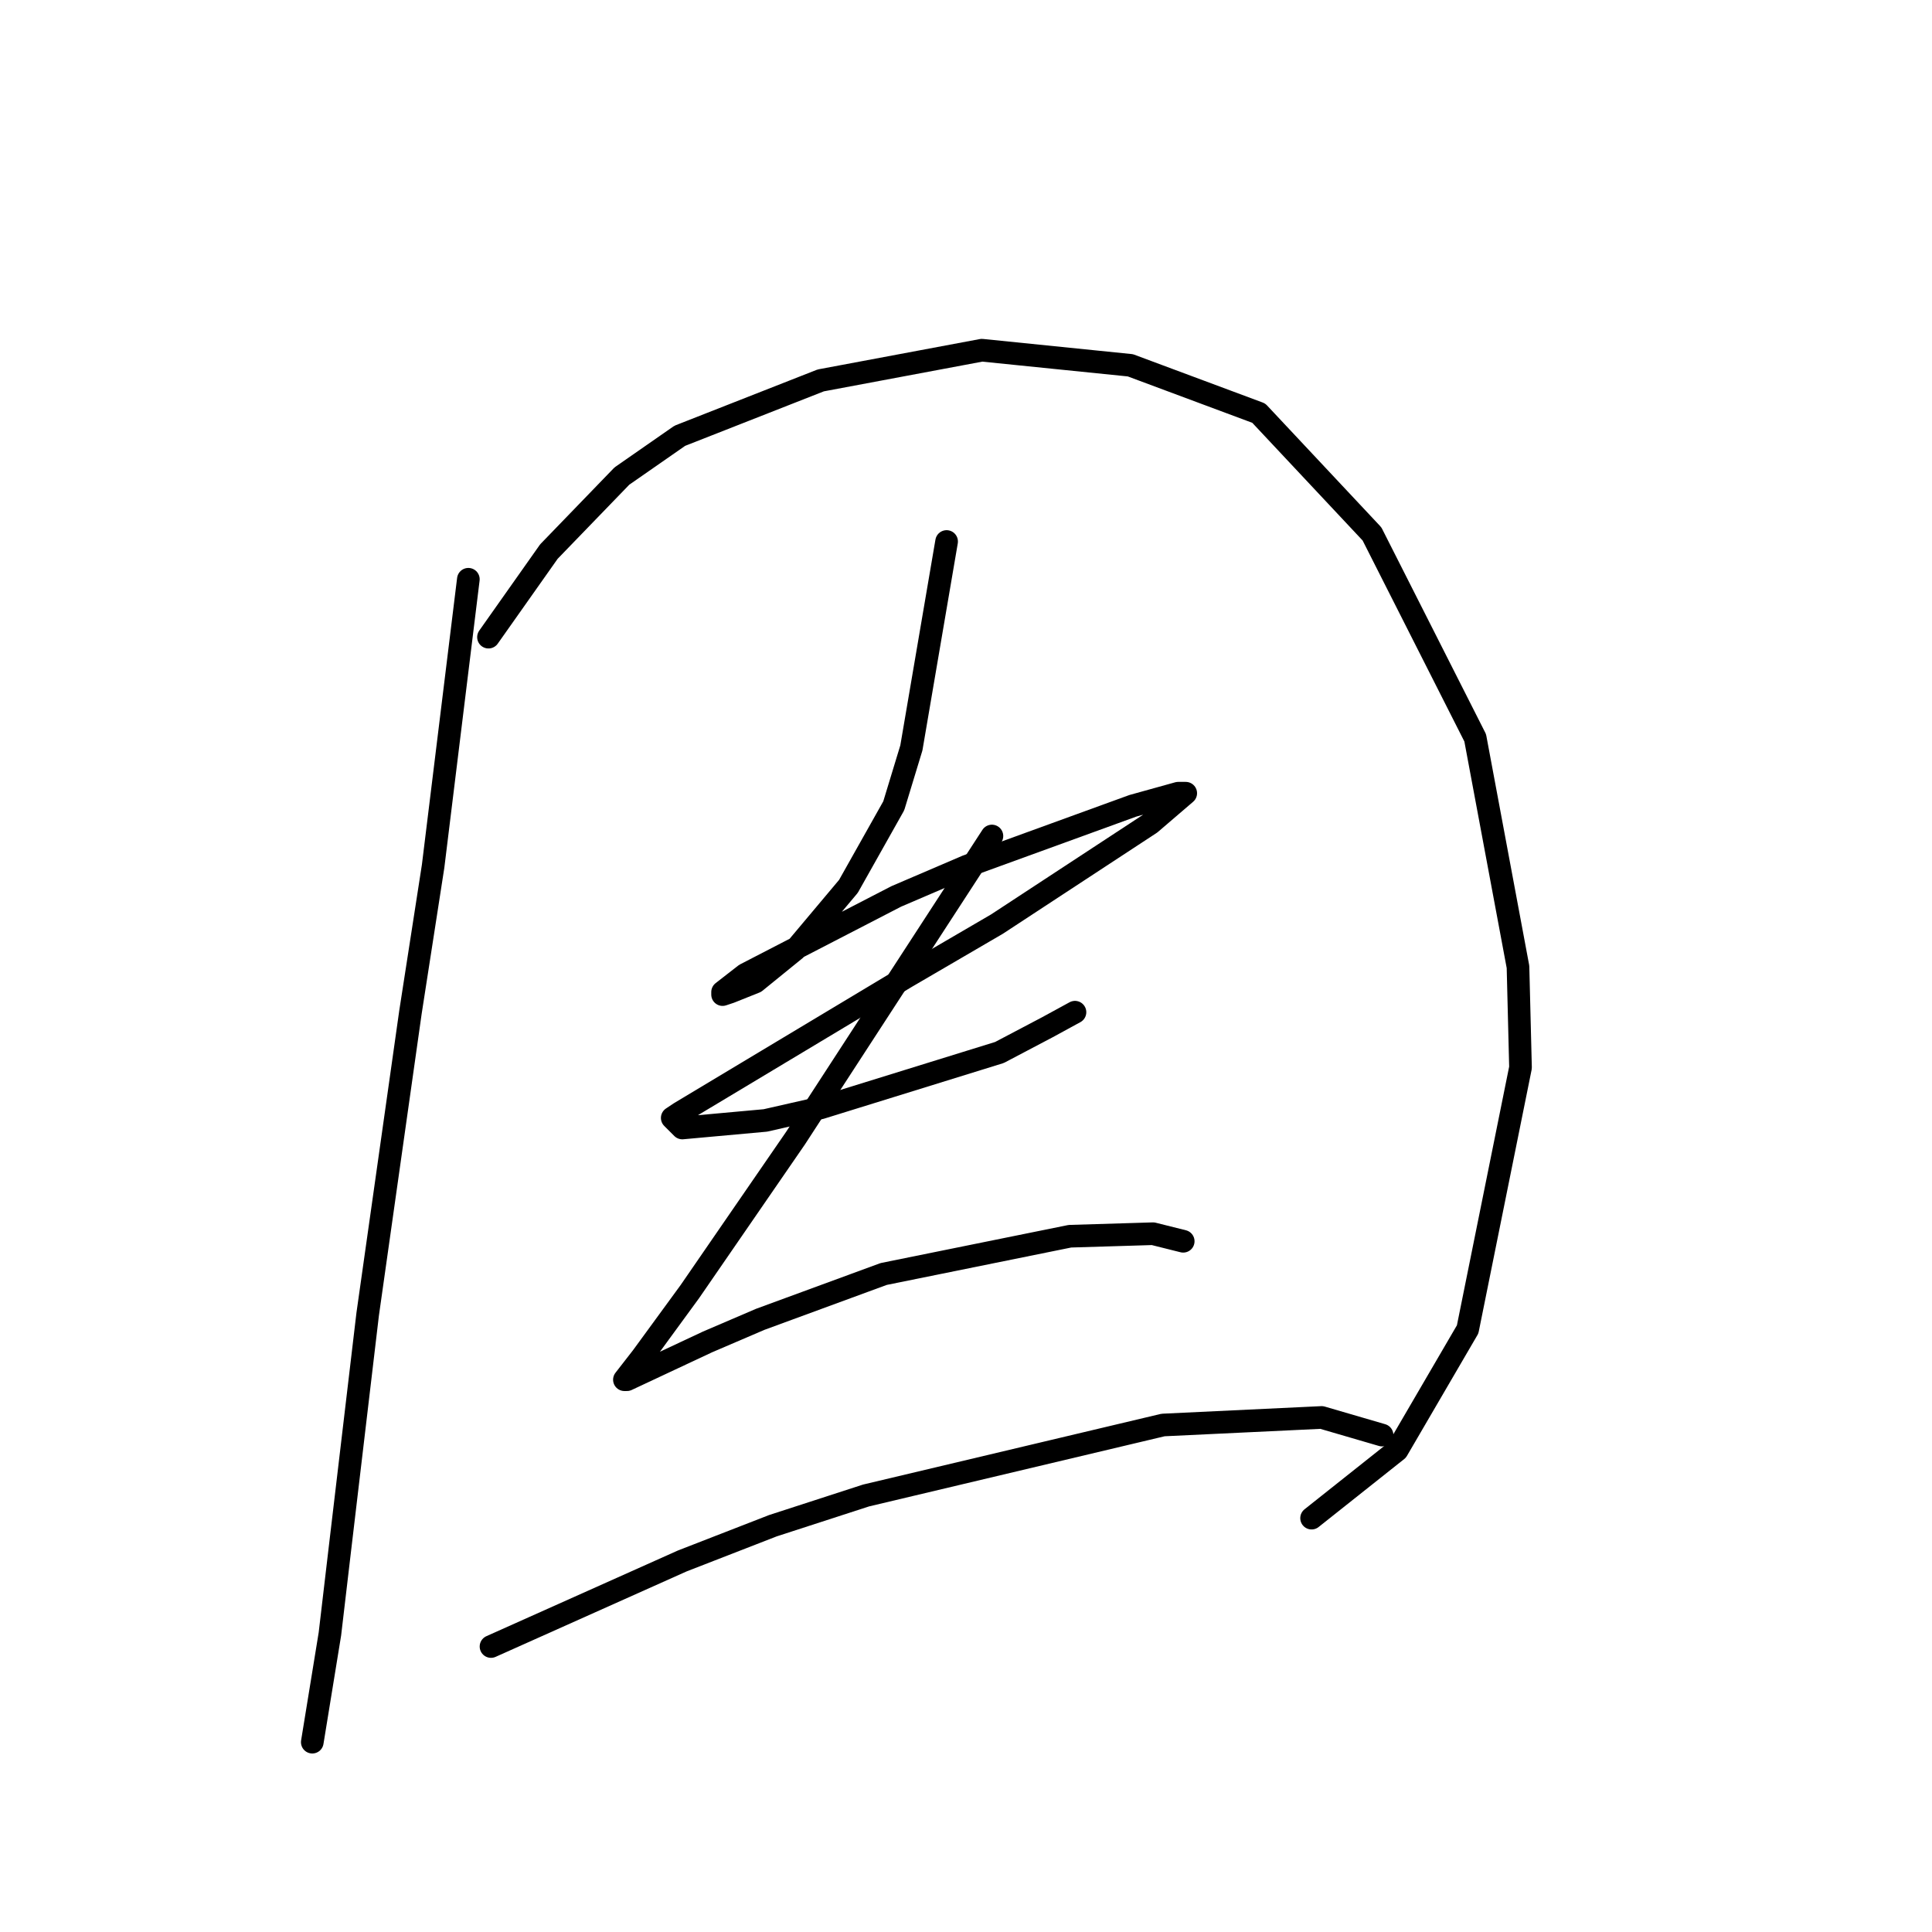 <?xml version="1.0" standalone="no"?>
    <svg width="256" height="256" xmlns="http://www.w3.org/2000/svg" version="1.1">
    <polyline stroke="black" stroke-width="3" stroke-linecap="round" fill="transparent" stroke-linejoin="round" points="62.059 76.755 59.724 95.766 57.39 114.777 54.388 134.122 48.718 174.146 45.049 205.164 43.715 216.505 41.38 230.846 41.38 230.846 " />
        <polyline stroke="black" stroke-width="3" stroke-linecap="round" fill="transparent" stroke-linejoin="round" points="64.727 84.426 68.73 78.756 72.732 73.086 82.405 63.08 90.076 57.744 108.754 50.406 130.1 46.404 149.778 48.405 166.788 54.742 181.797 70.751 195.472 97.767 201.142 128.119 201.475 141.46 194.471 176.147 185.132 192.157 173.792 201.162 173.792 201.162 " />
        <polyline stroke="black" stroke-width="3" stroke-linecap="round" fill="transparent" stroke-linejoin="round" points="125.43 71.752 123.095 85.427 120.761 99.102 118.426 106.773 112.422 117.446 105.418 125.784 100.082 130.12 96.746 131.454 95.746 131.788 95.746 131.454 98.748 129.119 118.759 118.78 128.098 114.777 150.111 106.773 156.115 105.105 157.116 105.105 152.446 109.107 132.101 122.449 120.094 129.453 101.749 140.459 90.076 147.464 89.075 148.131 90.409 149.465 101.416 148.464 108.754 146.796 132.434 139.459 138.771 136.123 142.44 134.122 142.44 134.122 " />
        <polyline stroke="black" stroke-width="3" stroke-linecap="round" fill="transparent" stroke-linejoin="round" points="131.434 110.775 118.426 130.787 105.418 150.799 91.41 171.144 85.073 179.816 82.738 182.818 83.072 182.818 93.745 177.815 100.749 174.813 117.092 168.81 141.773 163.807 152.78 163.473 156.782 164.474 156.782 164.474 " />
        <polyline stroke="black" stroke-width="3" stroke-linecap="round" fill="transparent" stroke-linejoin="round" points="65.061 218.172 77.735 212.502 90.409 206.832 102.416 202.163 114.757 198.16 154.114 188.821 175.126 187.821 183.131 190.156 183.131 190.156 " />
        </svg>